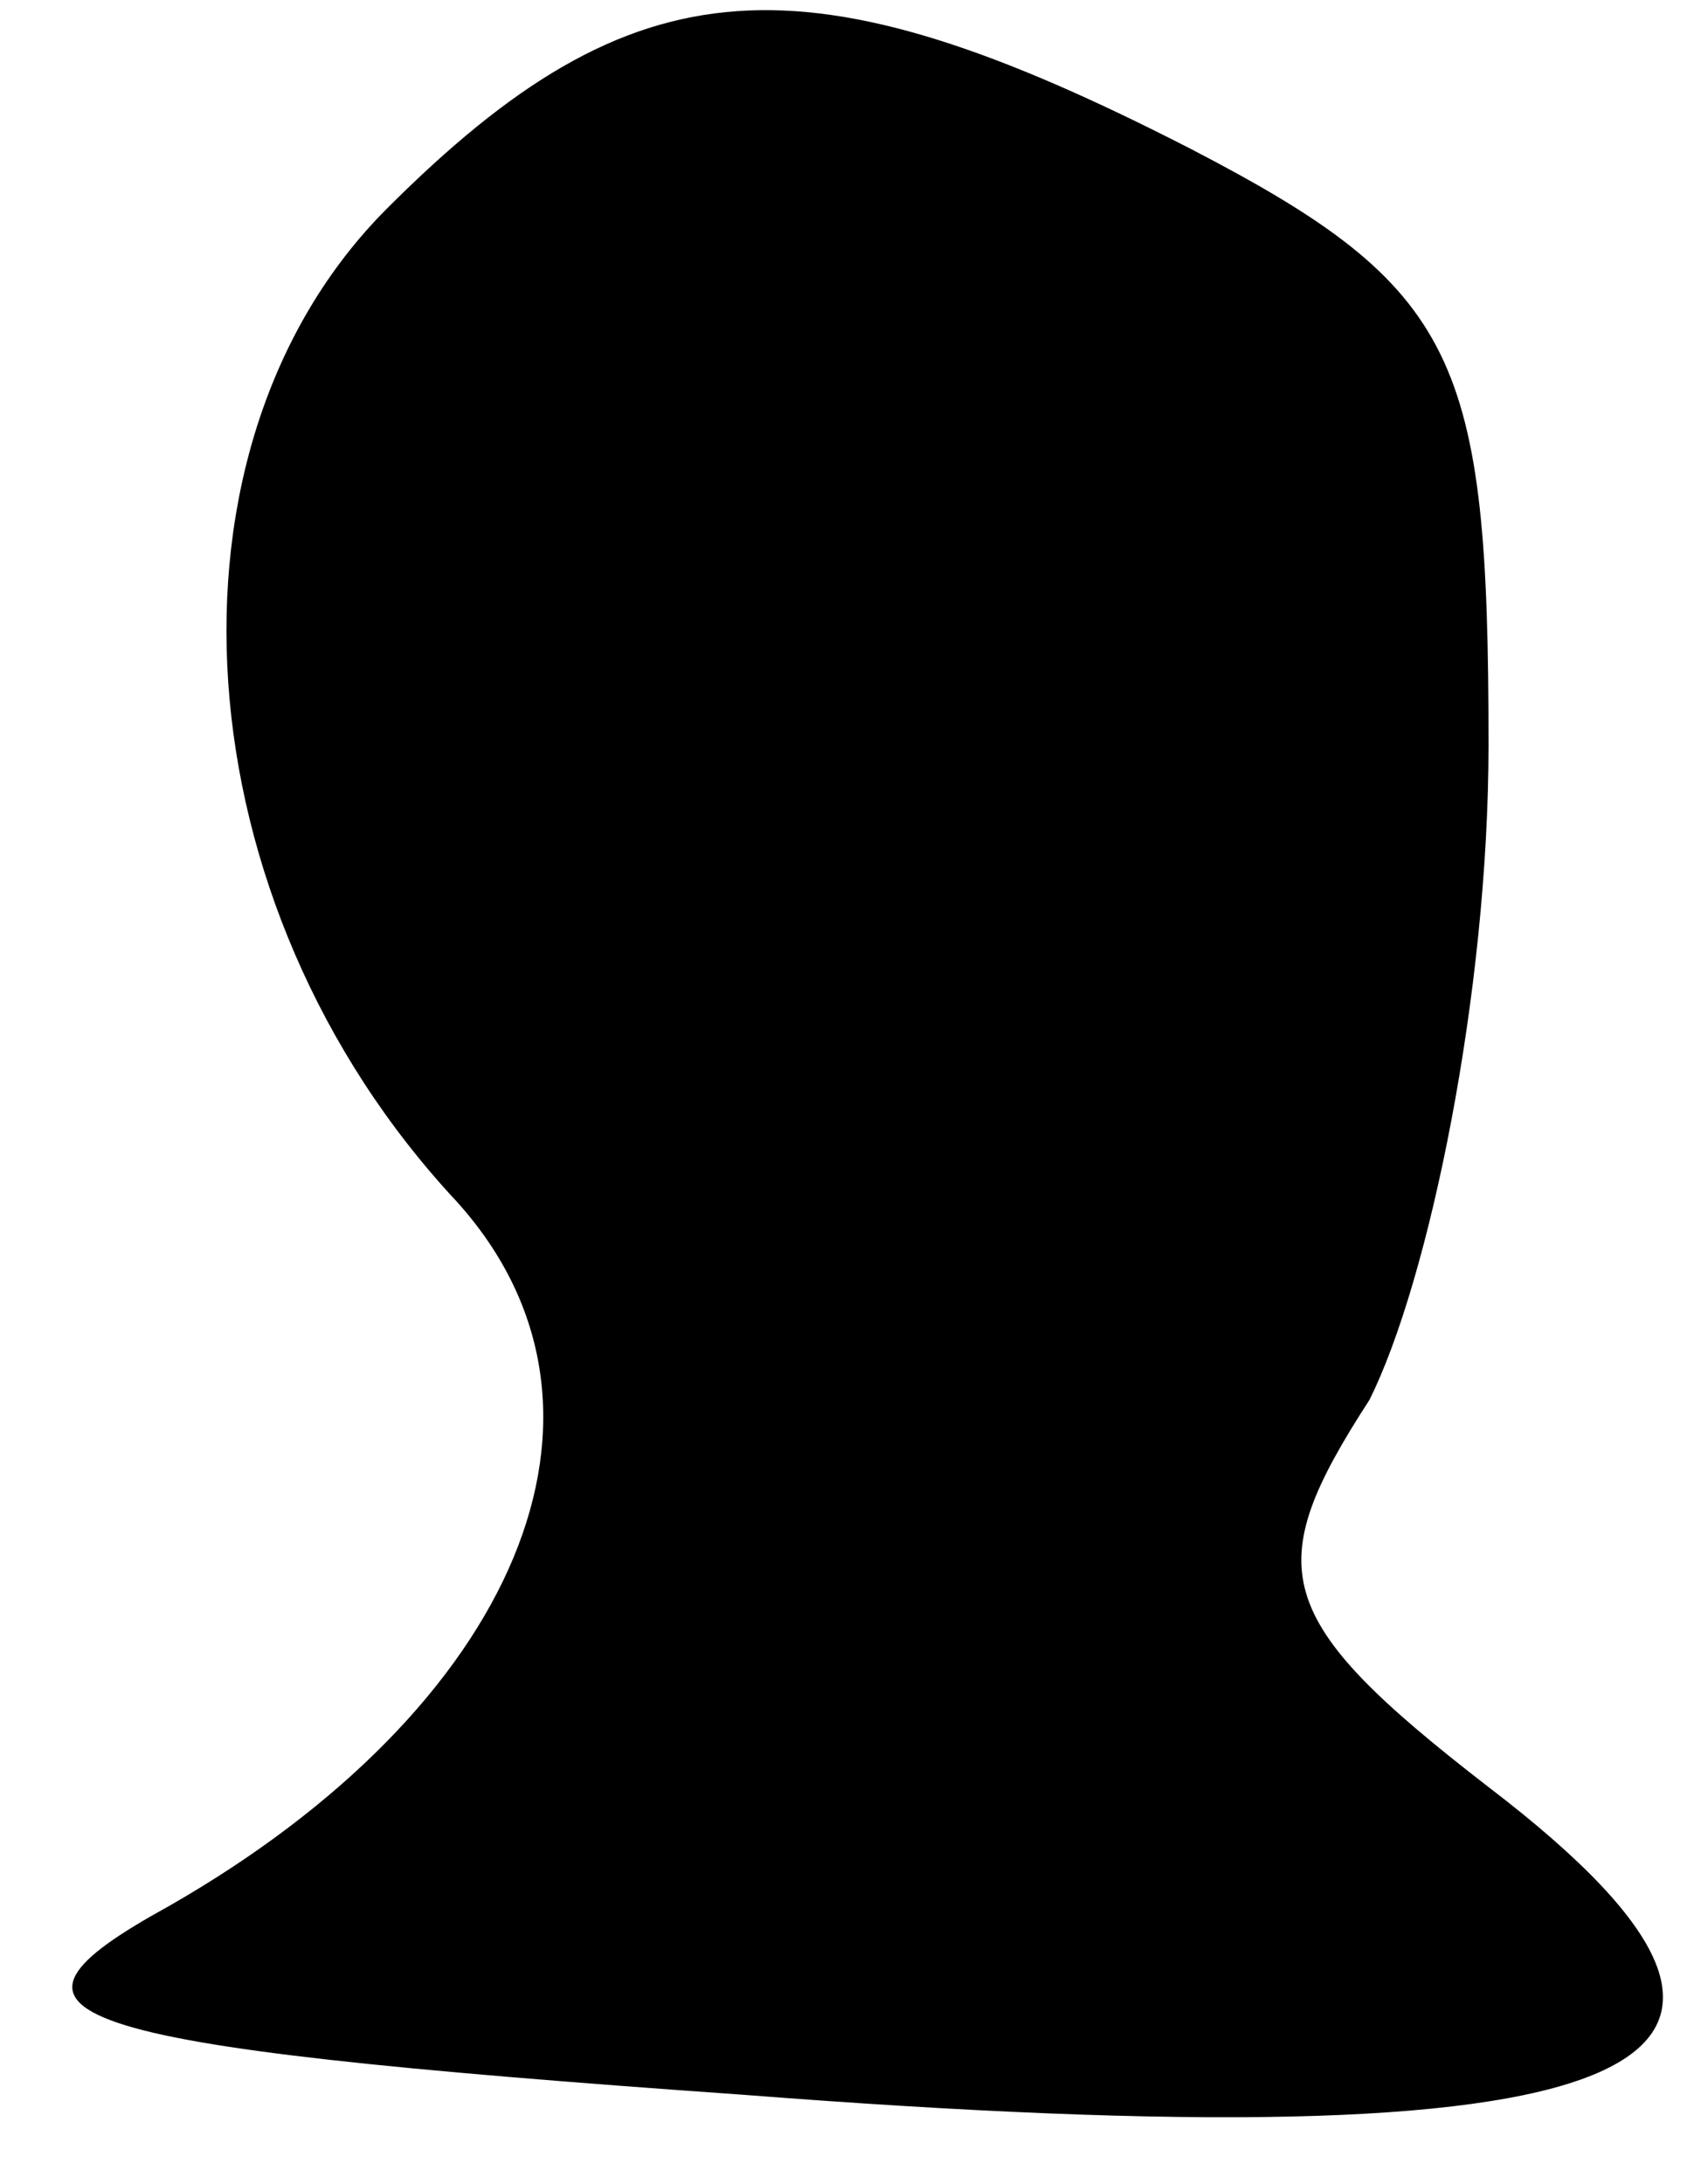 <?xml version="1.0" standalone="no"?>
<!DOCTYPE svg PUBLIC "-//W3C//DTD SVG 20010904//EN"
 "http://www.w3.org/TR/2001/REC-SVG-20010904/DTD/svg10.dtd">
<svg version="1.0" xmlns="http://www.w3.org/2000/svg"
 width="17pt" height="22pt" viewBox="0 0 17 22"
 preserveAspectRatio="xMidYMid meet">
<g transform="translate(0,22) scale(0.1,-0.1)"
fill="#000000" stroke="none">
<path fill="#000000" stroke="none" d="M39 199 c-24 -24 -21 -70 7 -100 19
-21 6 -51 -29 -71 -20 -11 -13 -14 58 -19 90 -7 113 2 75 31 -22 17 -23 22
-12 39 6 12 12 41 12 66 0 39 -3 46 -30 60 -39 20 -56 19 -81 -6z"/>
</g>
</svg>
